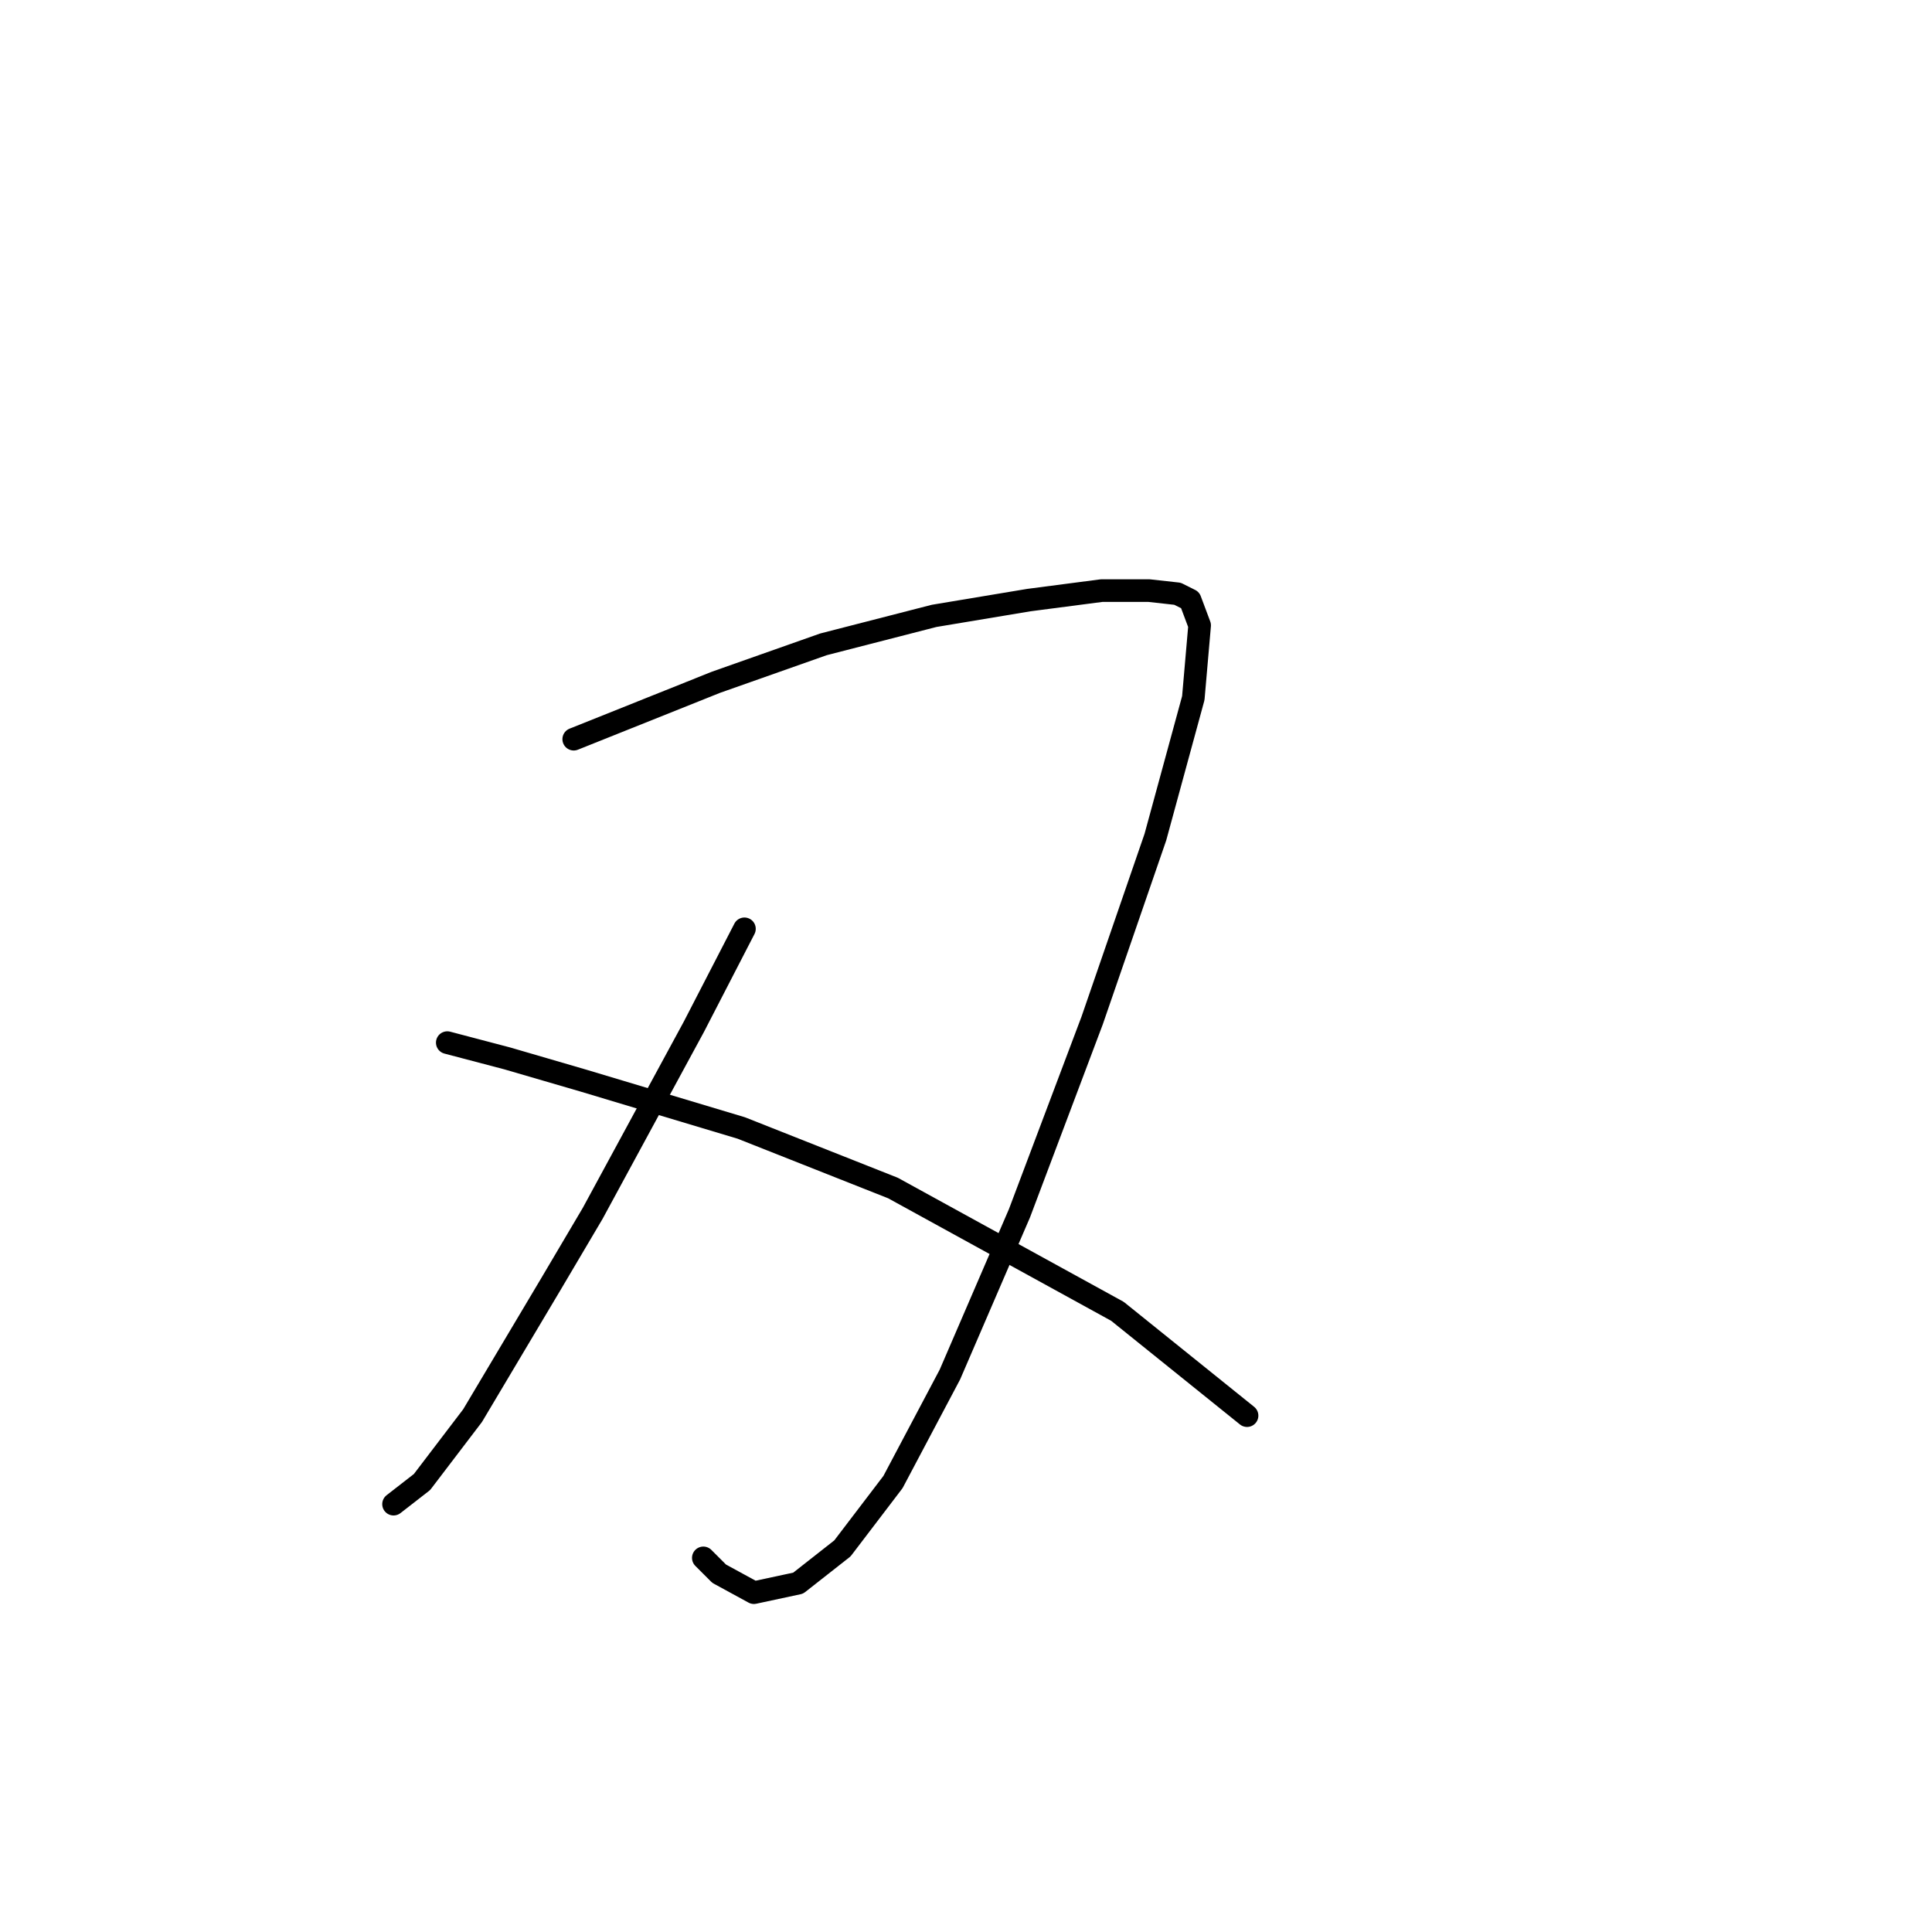 <?xml version="1.0" standalone="no"?>
    <svg width="256" height="256" xmlns="http://www.w3.org/2000/svg" version="1.1">
    <polyline stroke="black" stroke-width="3" stroke-linecap="round" fill="transparent" stroke-linejoin="round" points="76.023 97.944 88.588 92.918 94.871 90.404 109.112 85.378 123.772 81.608 136.338 79.514 145.972 78.258 152.255 78.258 156.024 78.676 157.7 79.514 158.956 82.865 158.119 92.499 153.092 110.928 144.715 135.222 135.081 160.772 125.867 182.134 118.327 196.375 111.625 205.171 105.761 209.778 99.897 211.035 95.29 208.522 93.196 206.428 93.196 206.428 " />
        <polyline stroke="black" stroke-width="3" stroke-linecap="round" fill="transparent" stroke-linejoin="round" points="98.641 123.075 91.939 136.06 78.536 160.772 73.091 169.987 62.619 187.579 55.918 196.375 52.148 199.307 52.148 199.307 " />
        <polyline stroke="black" stroke-width="3" stroke-linecap="round" fill="transparent" stroke-linejoin="round" points="59.268 138.154 67.227 140.248 77.279 143.18 98.222 149.463 118.327 157.421 148.066 173.757 165.239 187.579 165.239 187.579 " />
        </svg>